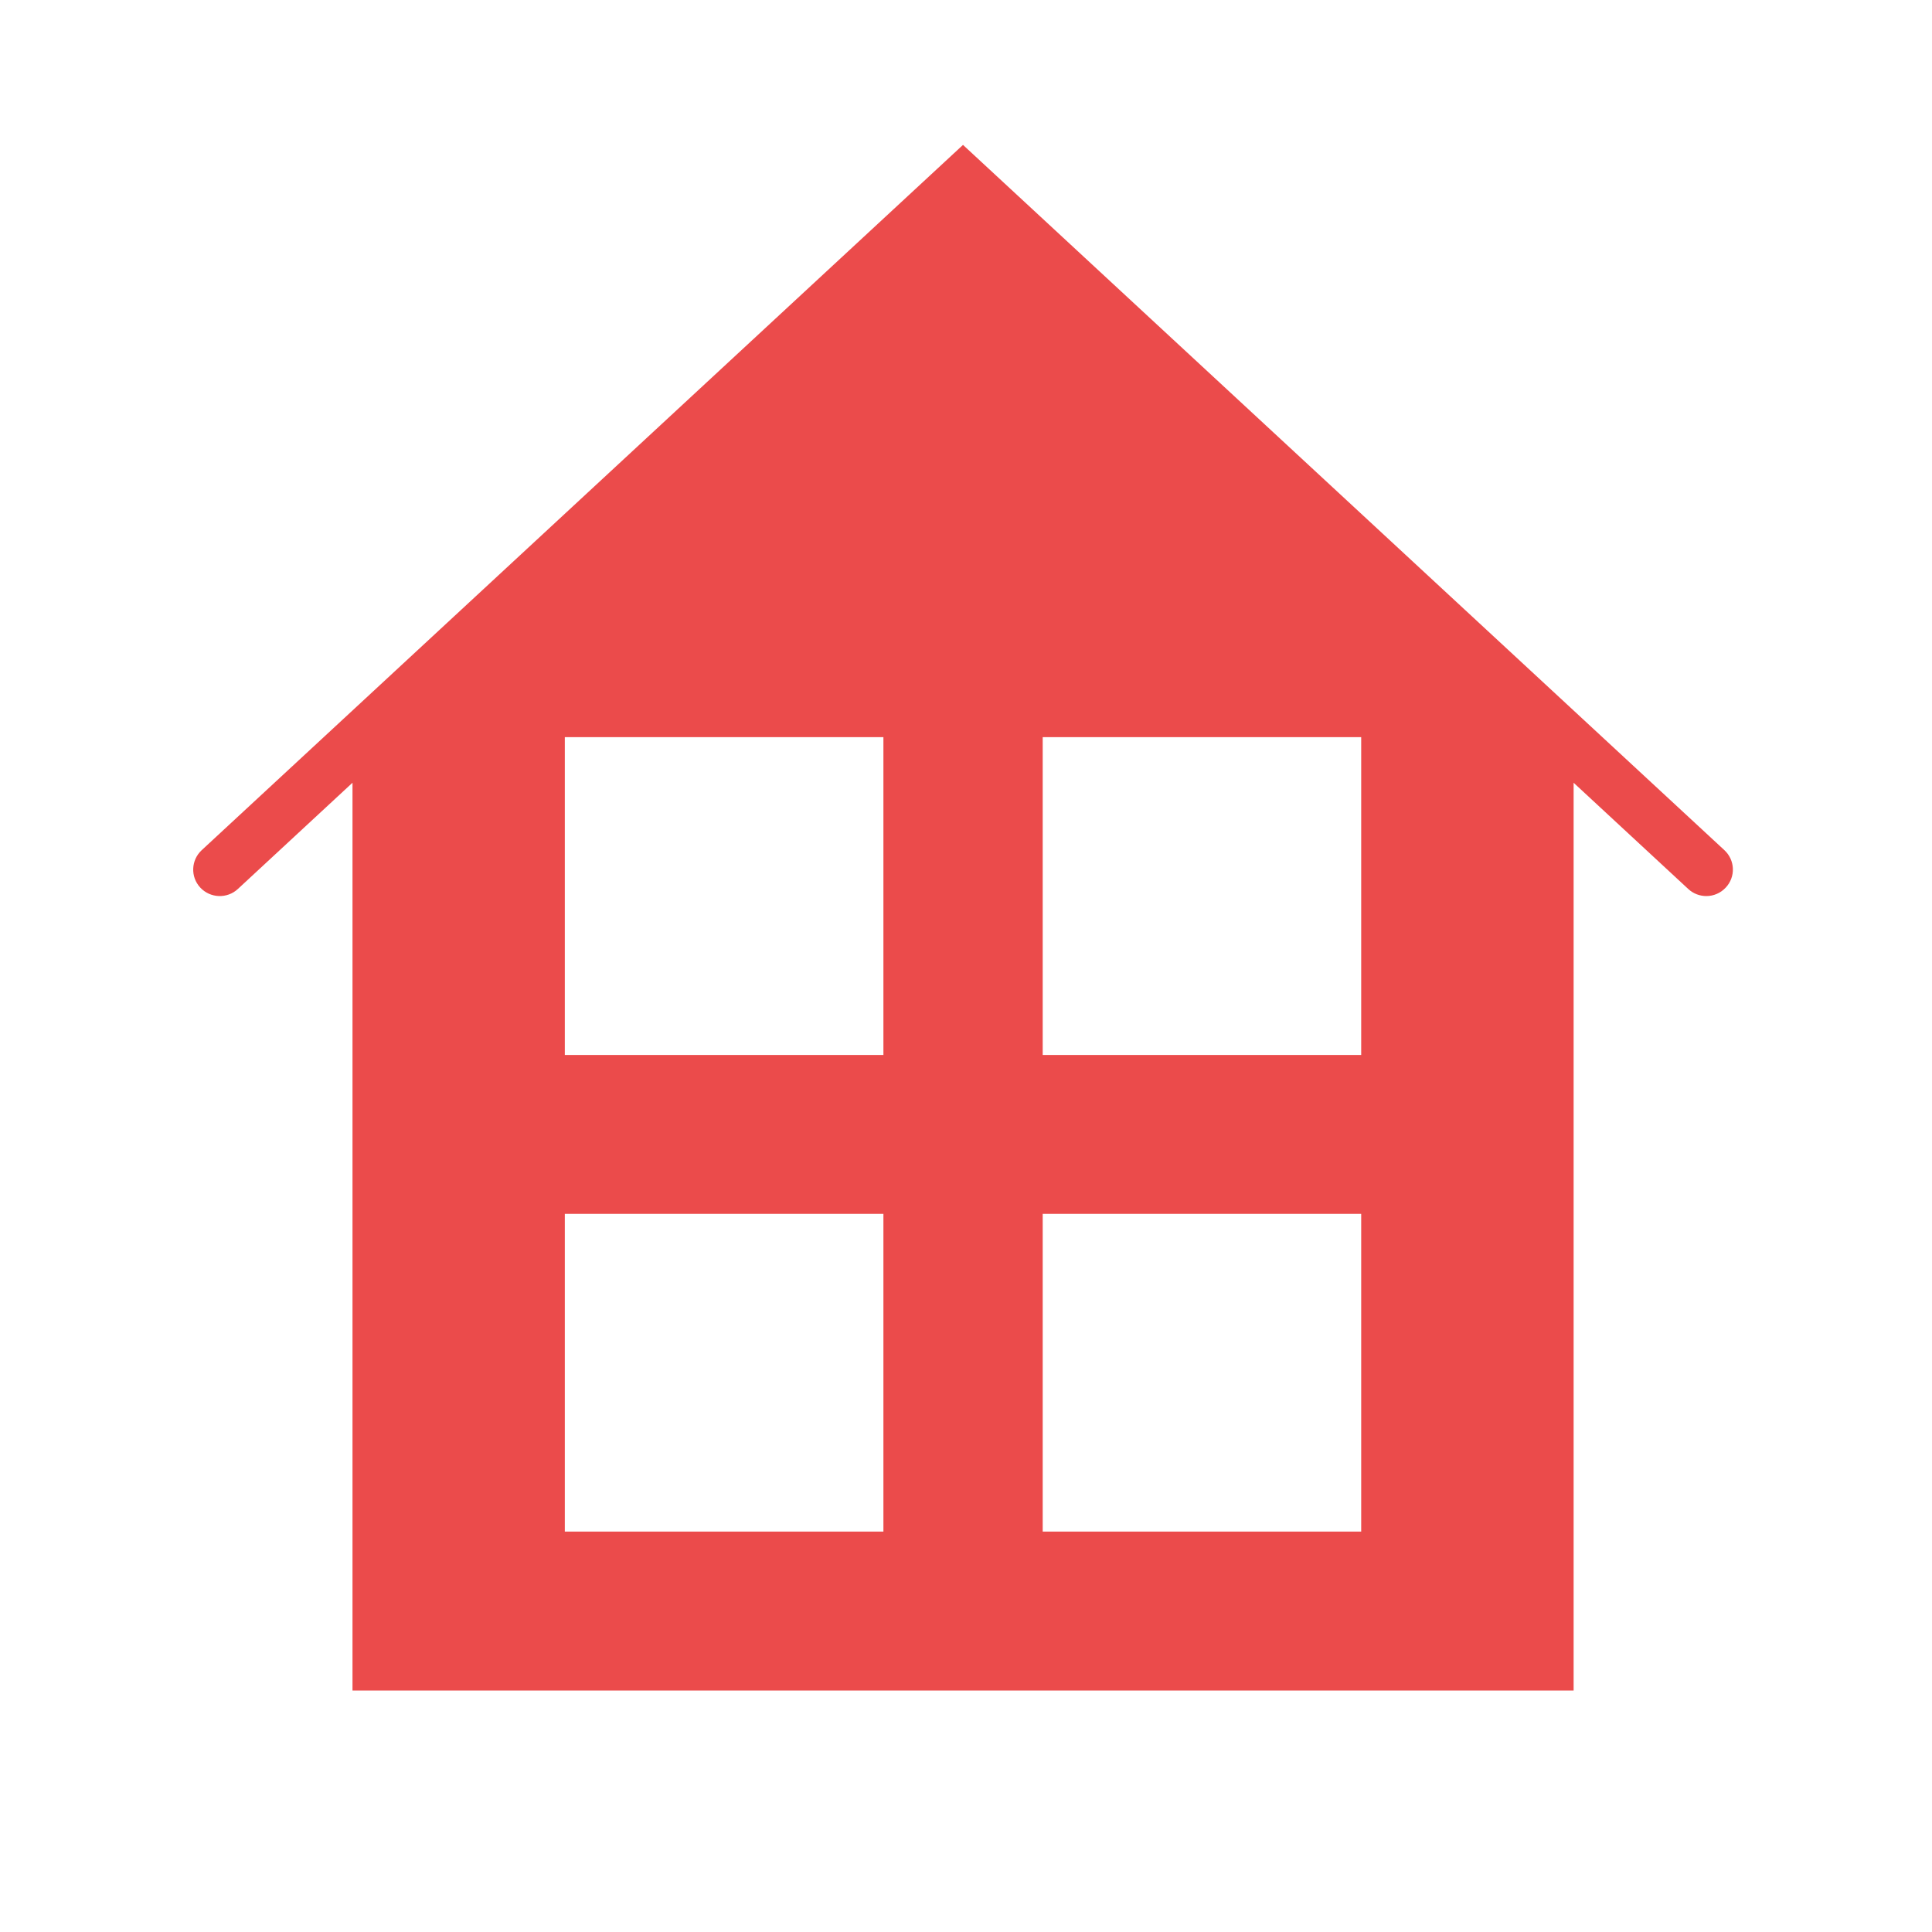<?xml version="1.0" encoding="UTF-8" standalone="no"?><!DOCTYPE svg PUBLIC "-//W3C//DTD SVG 1.1//EN" "http://www.w3.org/Graphics/SVG/1.1/DTD/svg11.dtd"><svg width="100%" height="100%" viewBox="0 0 20 20" version="1.1" xmlns="http://www.w3.org/2000/svg" xmlns:xlink="http://www.w3.org/1999/xlink" xml:space="preserve" xmlns:serif="http://www.serif.com/" style="fill-rule:evenodd;clip-rule:evenodd;stroke-linejoin:round;stroke-miterlimit:1.414;"><path id="Forma-1" serif:id="Forma 1" d="M17.851,8.801l-7.882,-7.301l-7.881,7.301c-0.111,0.103 -0.118,0.276 -0.015,0.387c0.103,0.111 0.278,0.118 0.389,0.015l1.187,-1.1l0,9.397l12.641,0l0,-8.498l0,-0.899l1.187,1.1c0.053,0.049 0.12,0.073 0.187,0.073c0.074,0 0.147,-0.03 0.201,-0.088c0.104,-0.111 0.097,-0.284 -0.014,-0.387Zm-8.706,7.054l-3.298,0l0,-3.289l3.298,0l0,3.289Zm0,-4.934l-3.298,0l0,-3.29l3.298,0l0,3.29Zm4.946,4.934l-3.297,0l0,-3.289l3.297,0l0,3.289Zm0,-4.934l-3.297,0l0,-3.29l3.297,0l0,3.29Z" style="fill:#eb4b4b;fill-rule:nonzero;"/></svg>